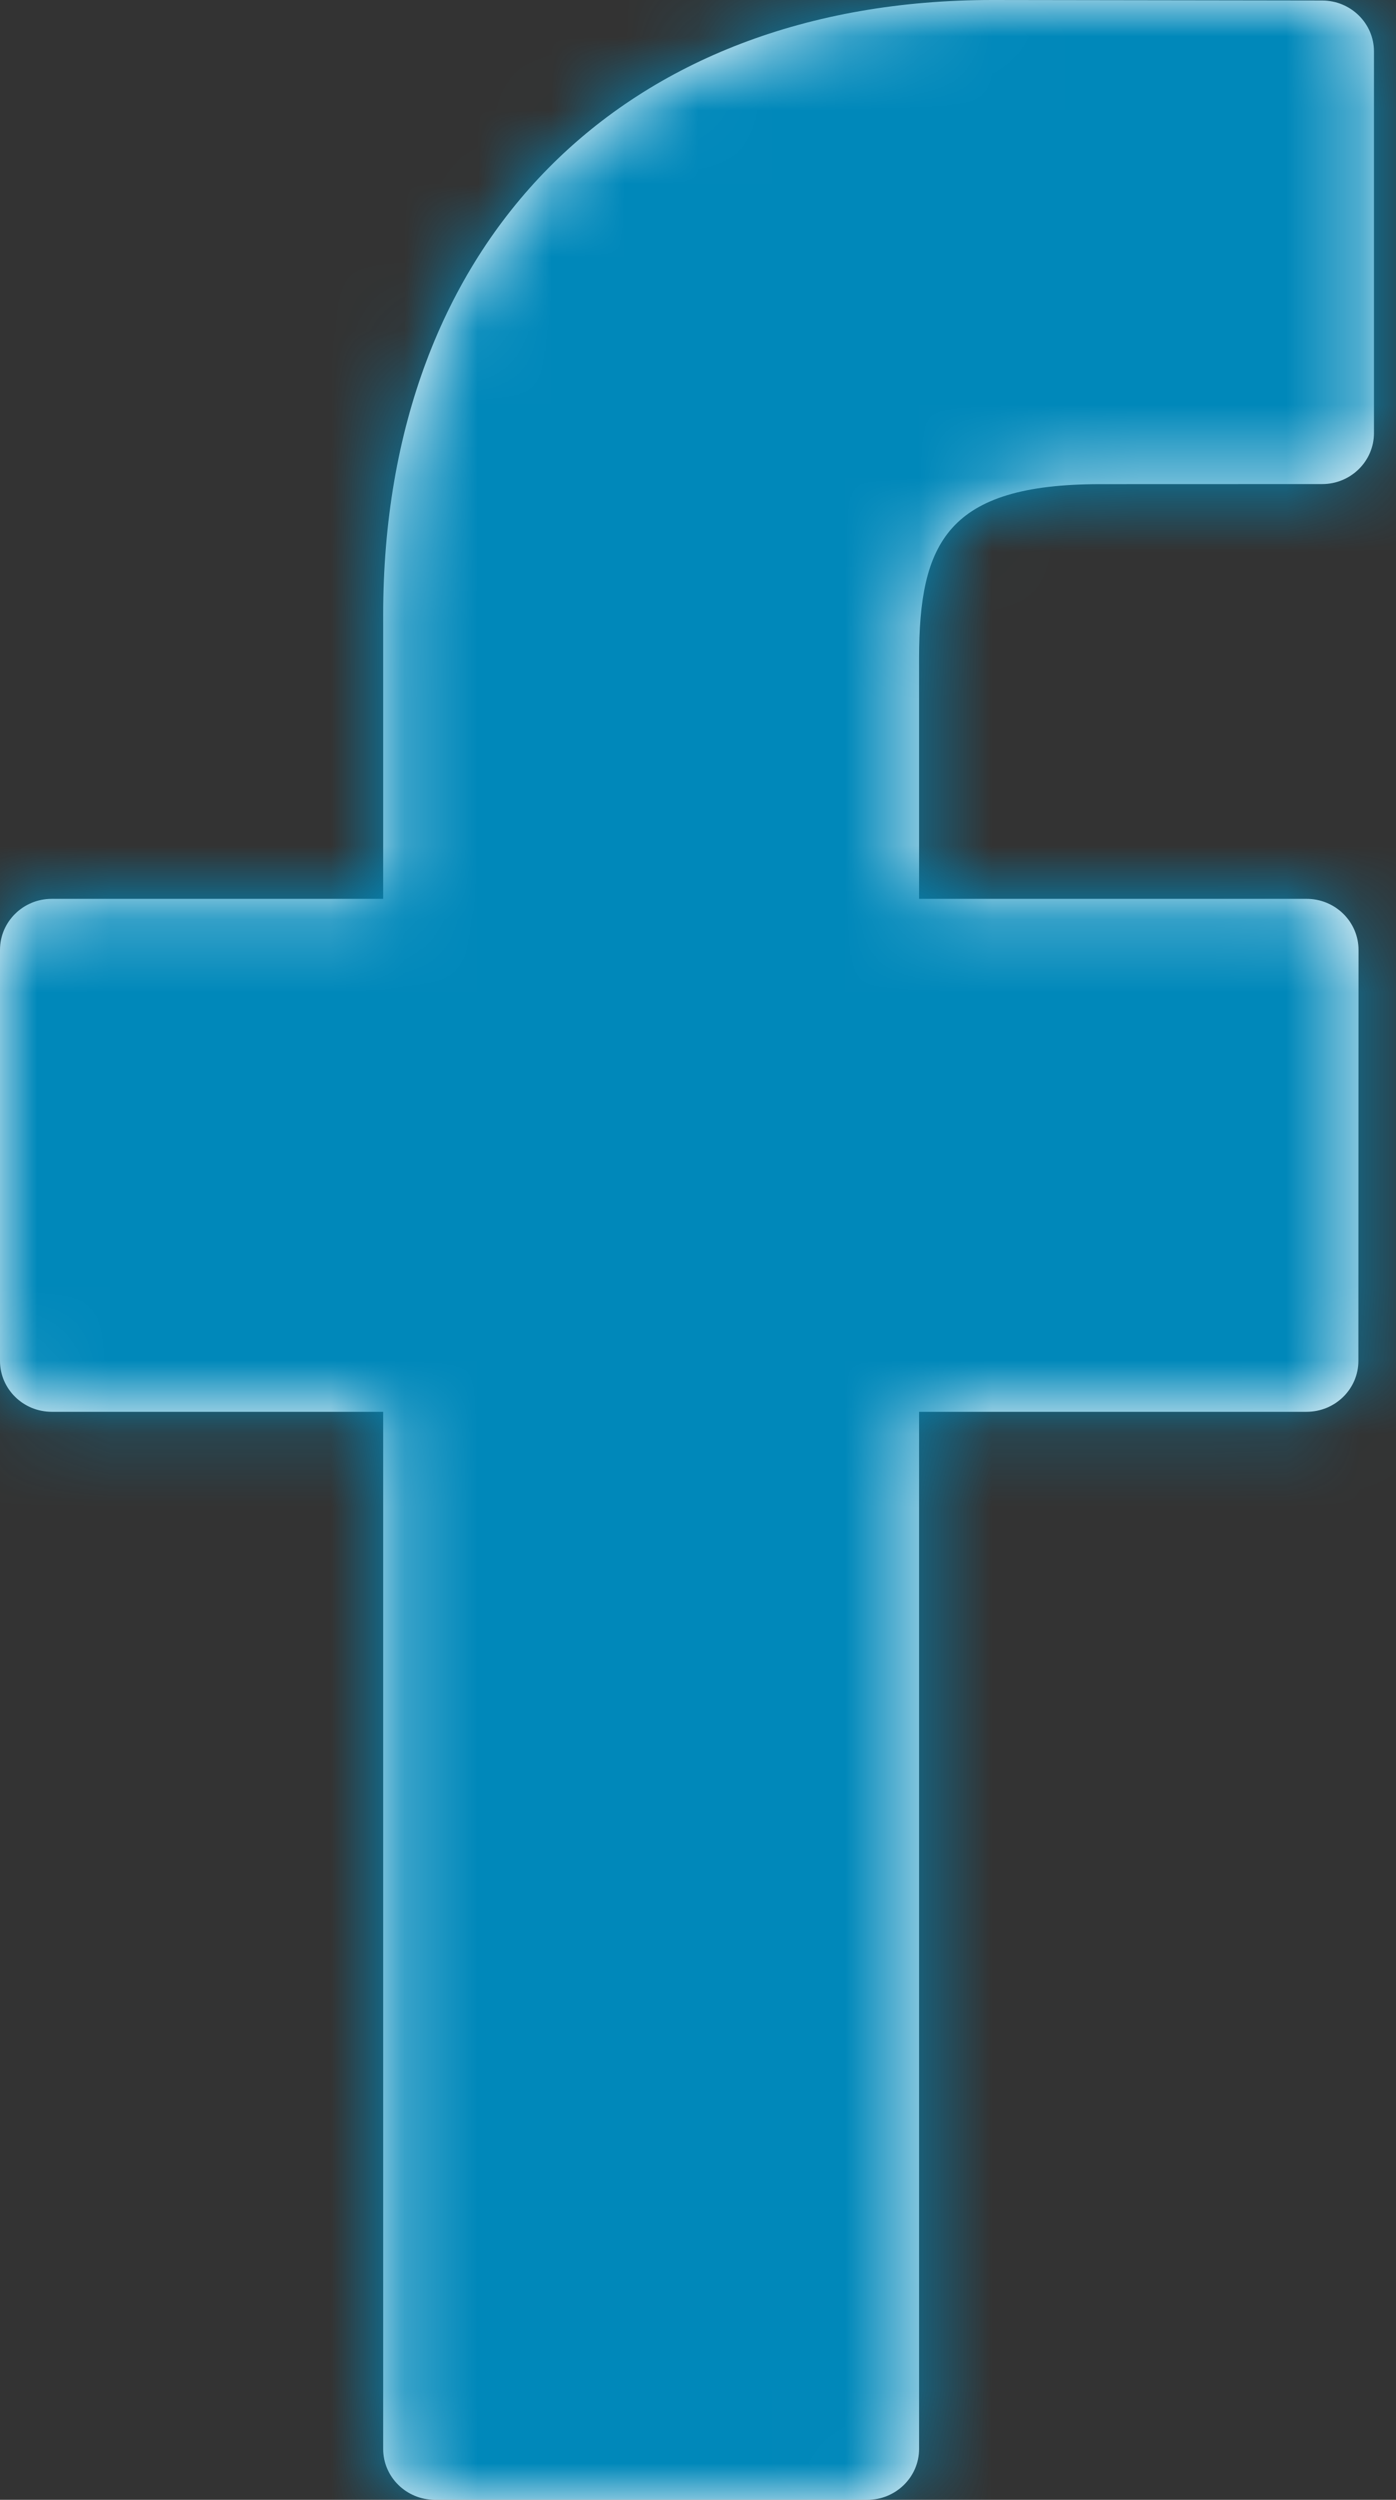 <?xml version="1.0" encoding="UTF-8" standalone="no"?>
<svg width="19px" height="34px" viewBox="0 0 19 34" version="1.1" xmlns="http://www.w3.org/2000/svg" xmlns:xlink="http://www.w3.org/1999/xlink">
    <rect x="0" y="0" width="19" height="34" fill="#333333" stroke="none"/>
    <!-- Generator: Sketch 50.2 (55047) - http://www.bohemiancoding.com/sketch -->
    <title>facebook</title>
    <desc>Created with Sketch.</desc>
    <defs>
        <path d="M17.996,0.007 L13.511,0 C8.471,0 5.215,3.284 5.215,8.367 L5.215,12.225 L0.705,12.225 C0.316,12.225 0,12.536 0,12.919 L0,18.509 C0,18.892 0.316,19.202 0.705,19.202 L5.215,19.202 L5.215,33.307 C5.215,33.69 5.531,34 5.92,34 L11.804,34 C12.194,34 12.509,33.689 12.509,33.307 L12.509,19.202 L17.782,19.202 C18.172,19.202 18.488,18.892 18.488,18.509 L18.49,12.919 C18.49,12.735 18.415,12.559 18.283,12.429 C18.151,12.299 17.971,12.225 17.784,12.225 L12.509,12.225 L12.509,8.955 C12.509,7.383 12.891,6.585 14.974,6.585 L17.995,6.584 C18.384,6.584 18.7,6.273 18.7,5.891 L18.7,0.7 C18.7,0.318 18.385,0.008 17.996,0.007 Z" id="path-1"></path>
    </defs>
    <g id="facebook" stroke="none" stroke-width="1" fill="none" fill-rule="evenodd">
        <g id="color/@azul/dark-1">
            <mask id="mask-2" fill="white">
                <use xlink:href="#path-1"></use>
            </mask>
            <use id="Mask" fill="#FFFFFF" fill-rule="nonzero" xlink:href="#path-1"></use>
            <g id="color/@azul/dark" mask="url(#mask-2)">
                <g transform="translate(-16, -10)">
                    <rect id="Background" fill="none" x="0" y="0" width="47" height="47"></rect>
                    <rect id="Rectangle-Copy-2" fill="#0088BA" fill-rule="evenodd" x="0" y="0" width="47" height="47"></rect>
                </g>
            </g>
        </g>
    </g>
</svg>